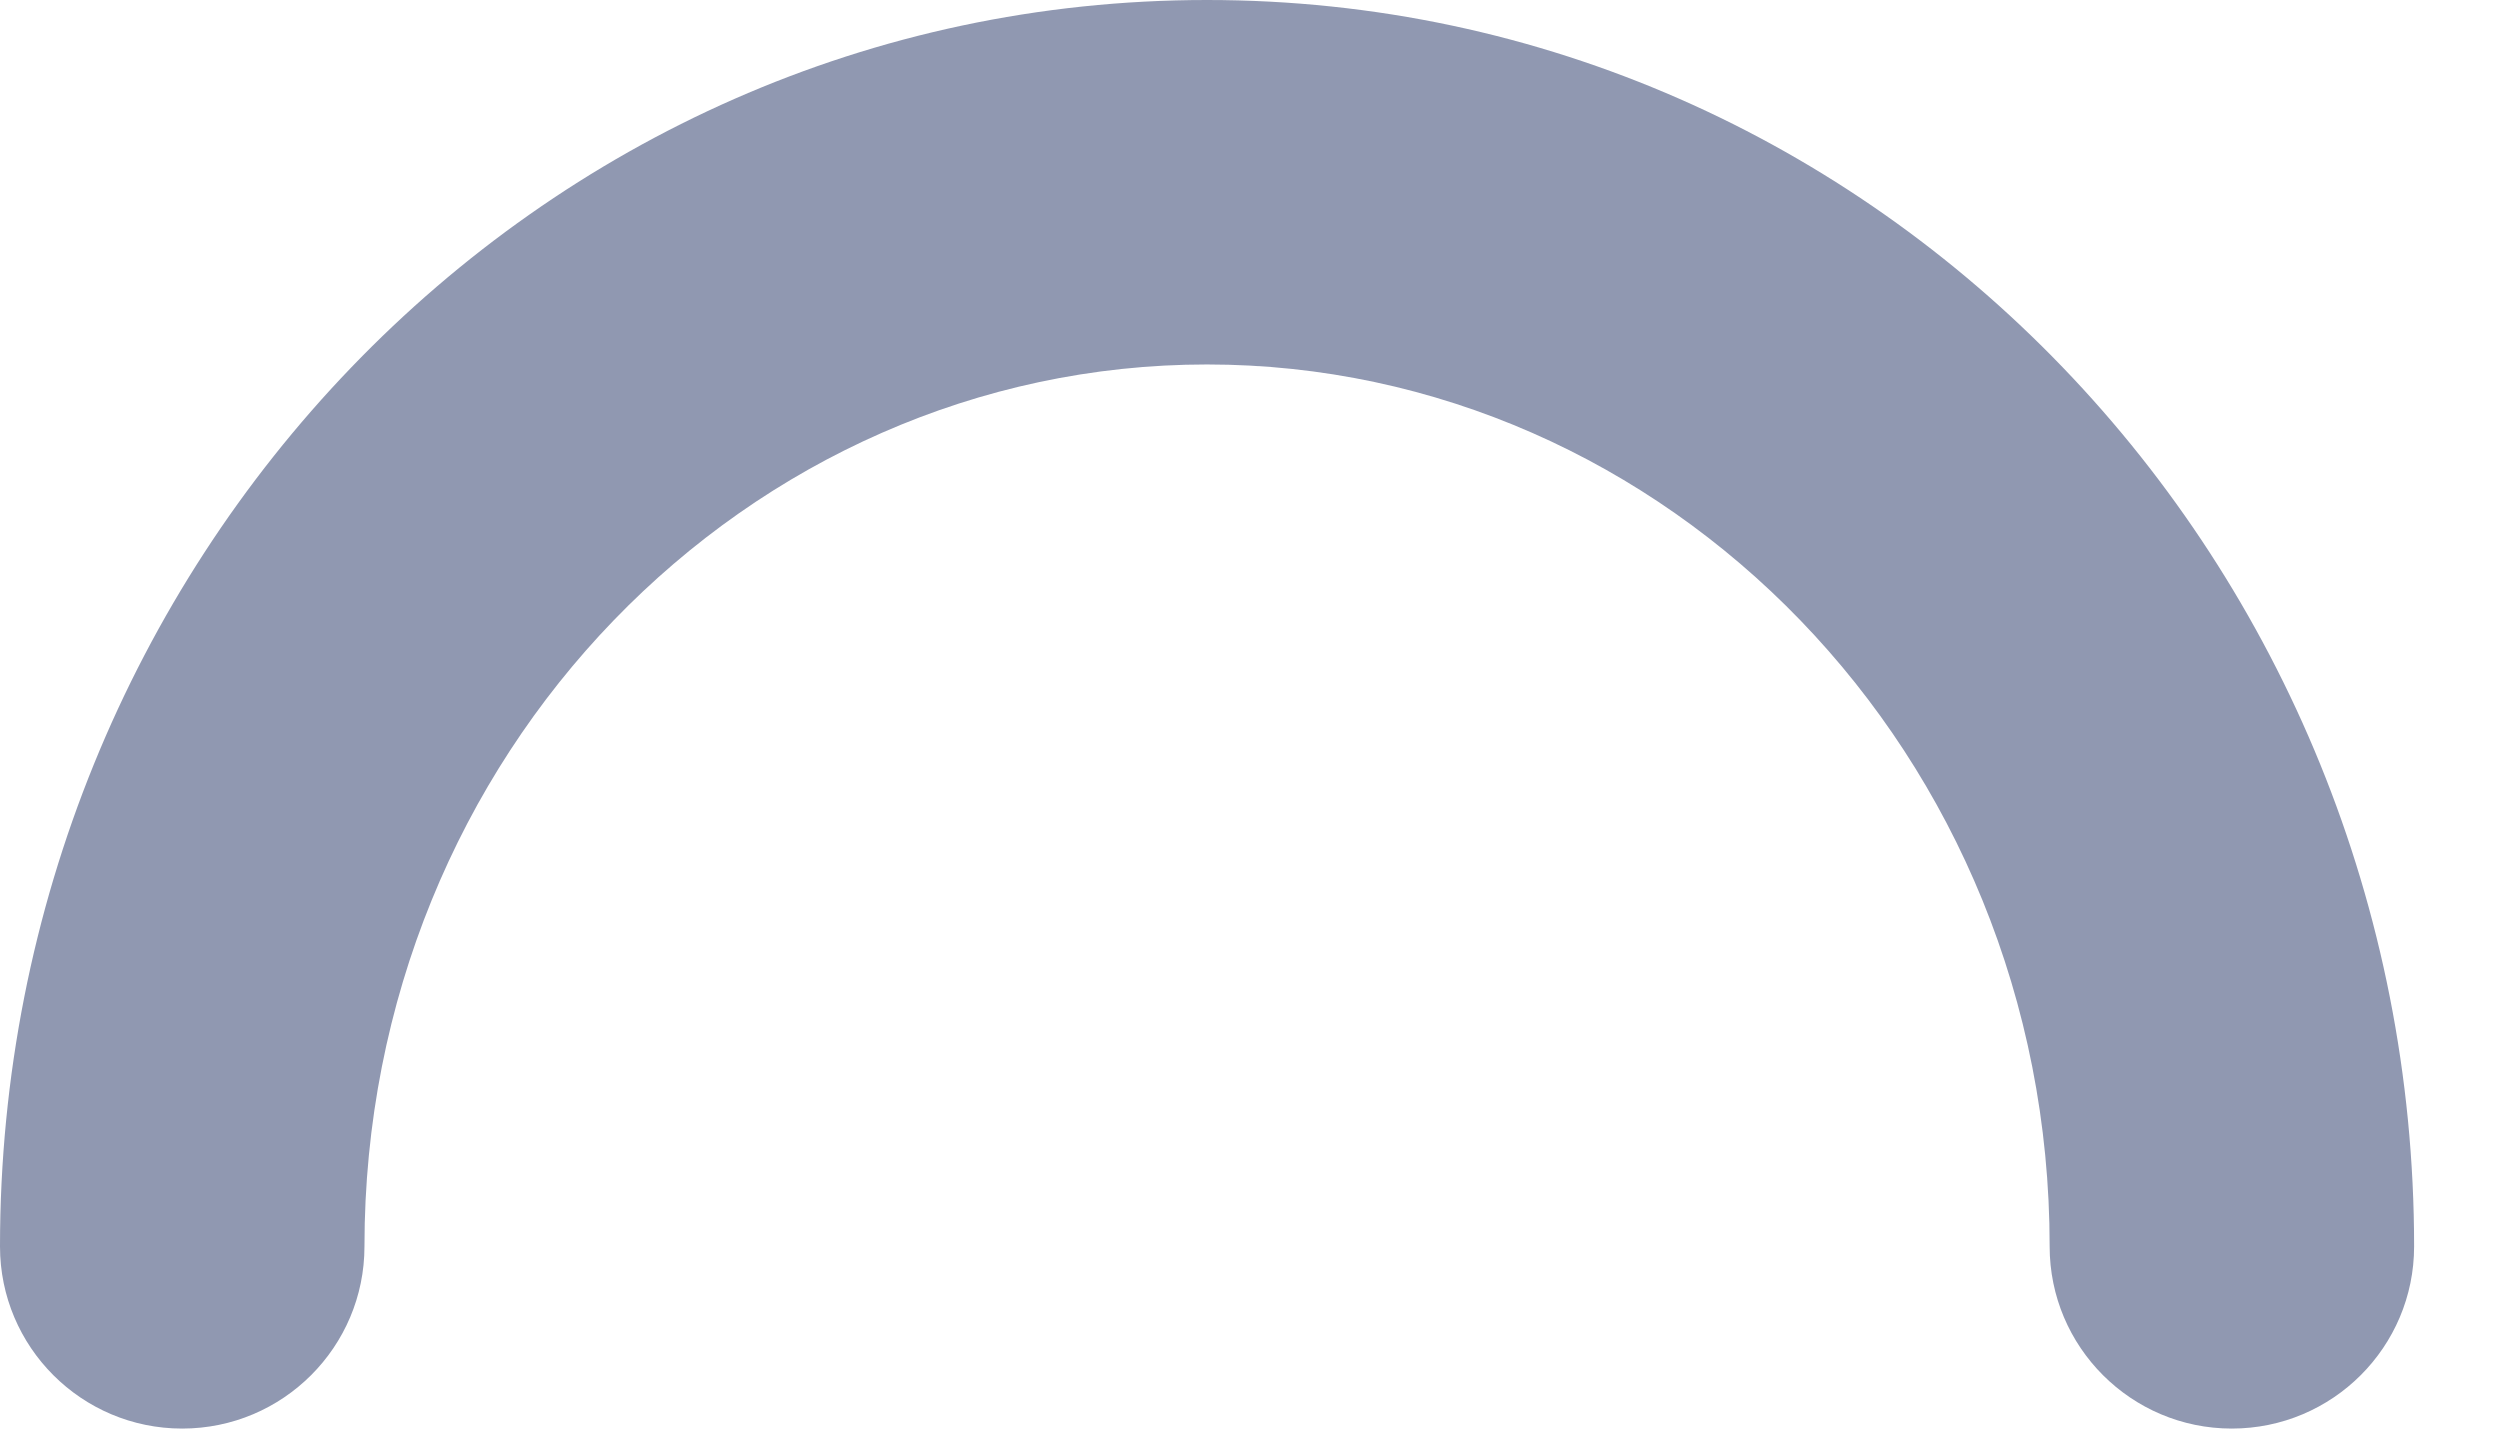 <svg width="14" height="8" viewBox="0 0 14 8" fill="none" xmlns="http://www.w3.org/2000/svg">
<path fill-rule="evenodd" clip-rule="evenodd" d="M6.759 2.041C4.19 2.041 2.041 4.216 2.041 6.98C2.041 7.543 1.584 8 1.02 8C0.457 8 0 7.543 0 6.98C0 3.162 2.991 0 6.759 0C10.528 0 13.519 3.162 13.519 6.98C13.519 7.543 13.062 8 12.498 8C11.935 8 11.478 7.543 11.478 6.98C11.478 4.216 9.329 2.041 6.759 2.041Z" fill="#9098B1"/>
</svg>
